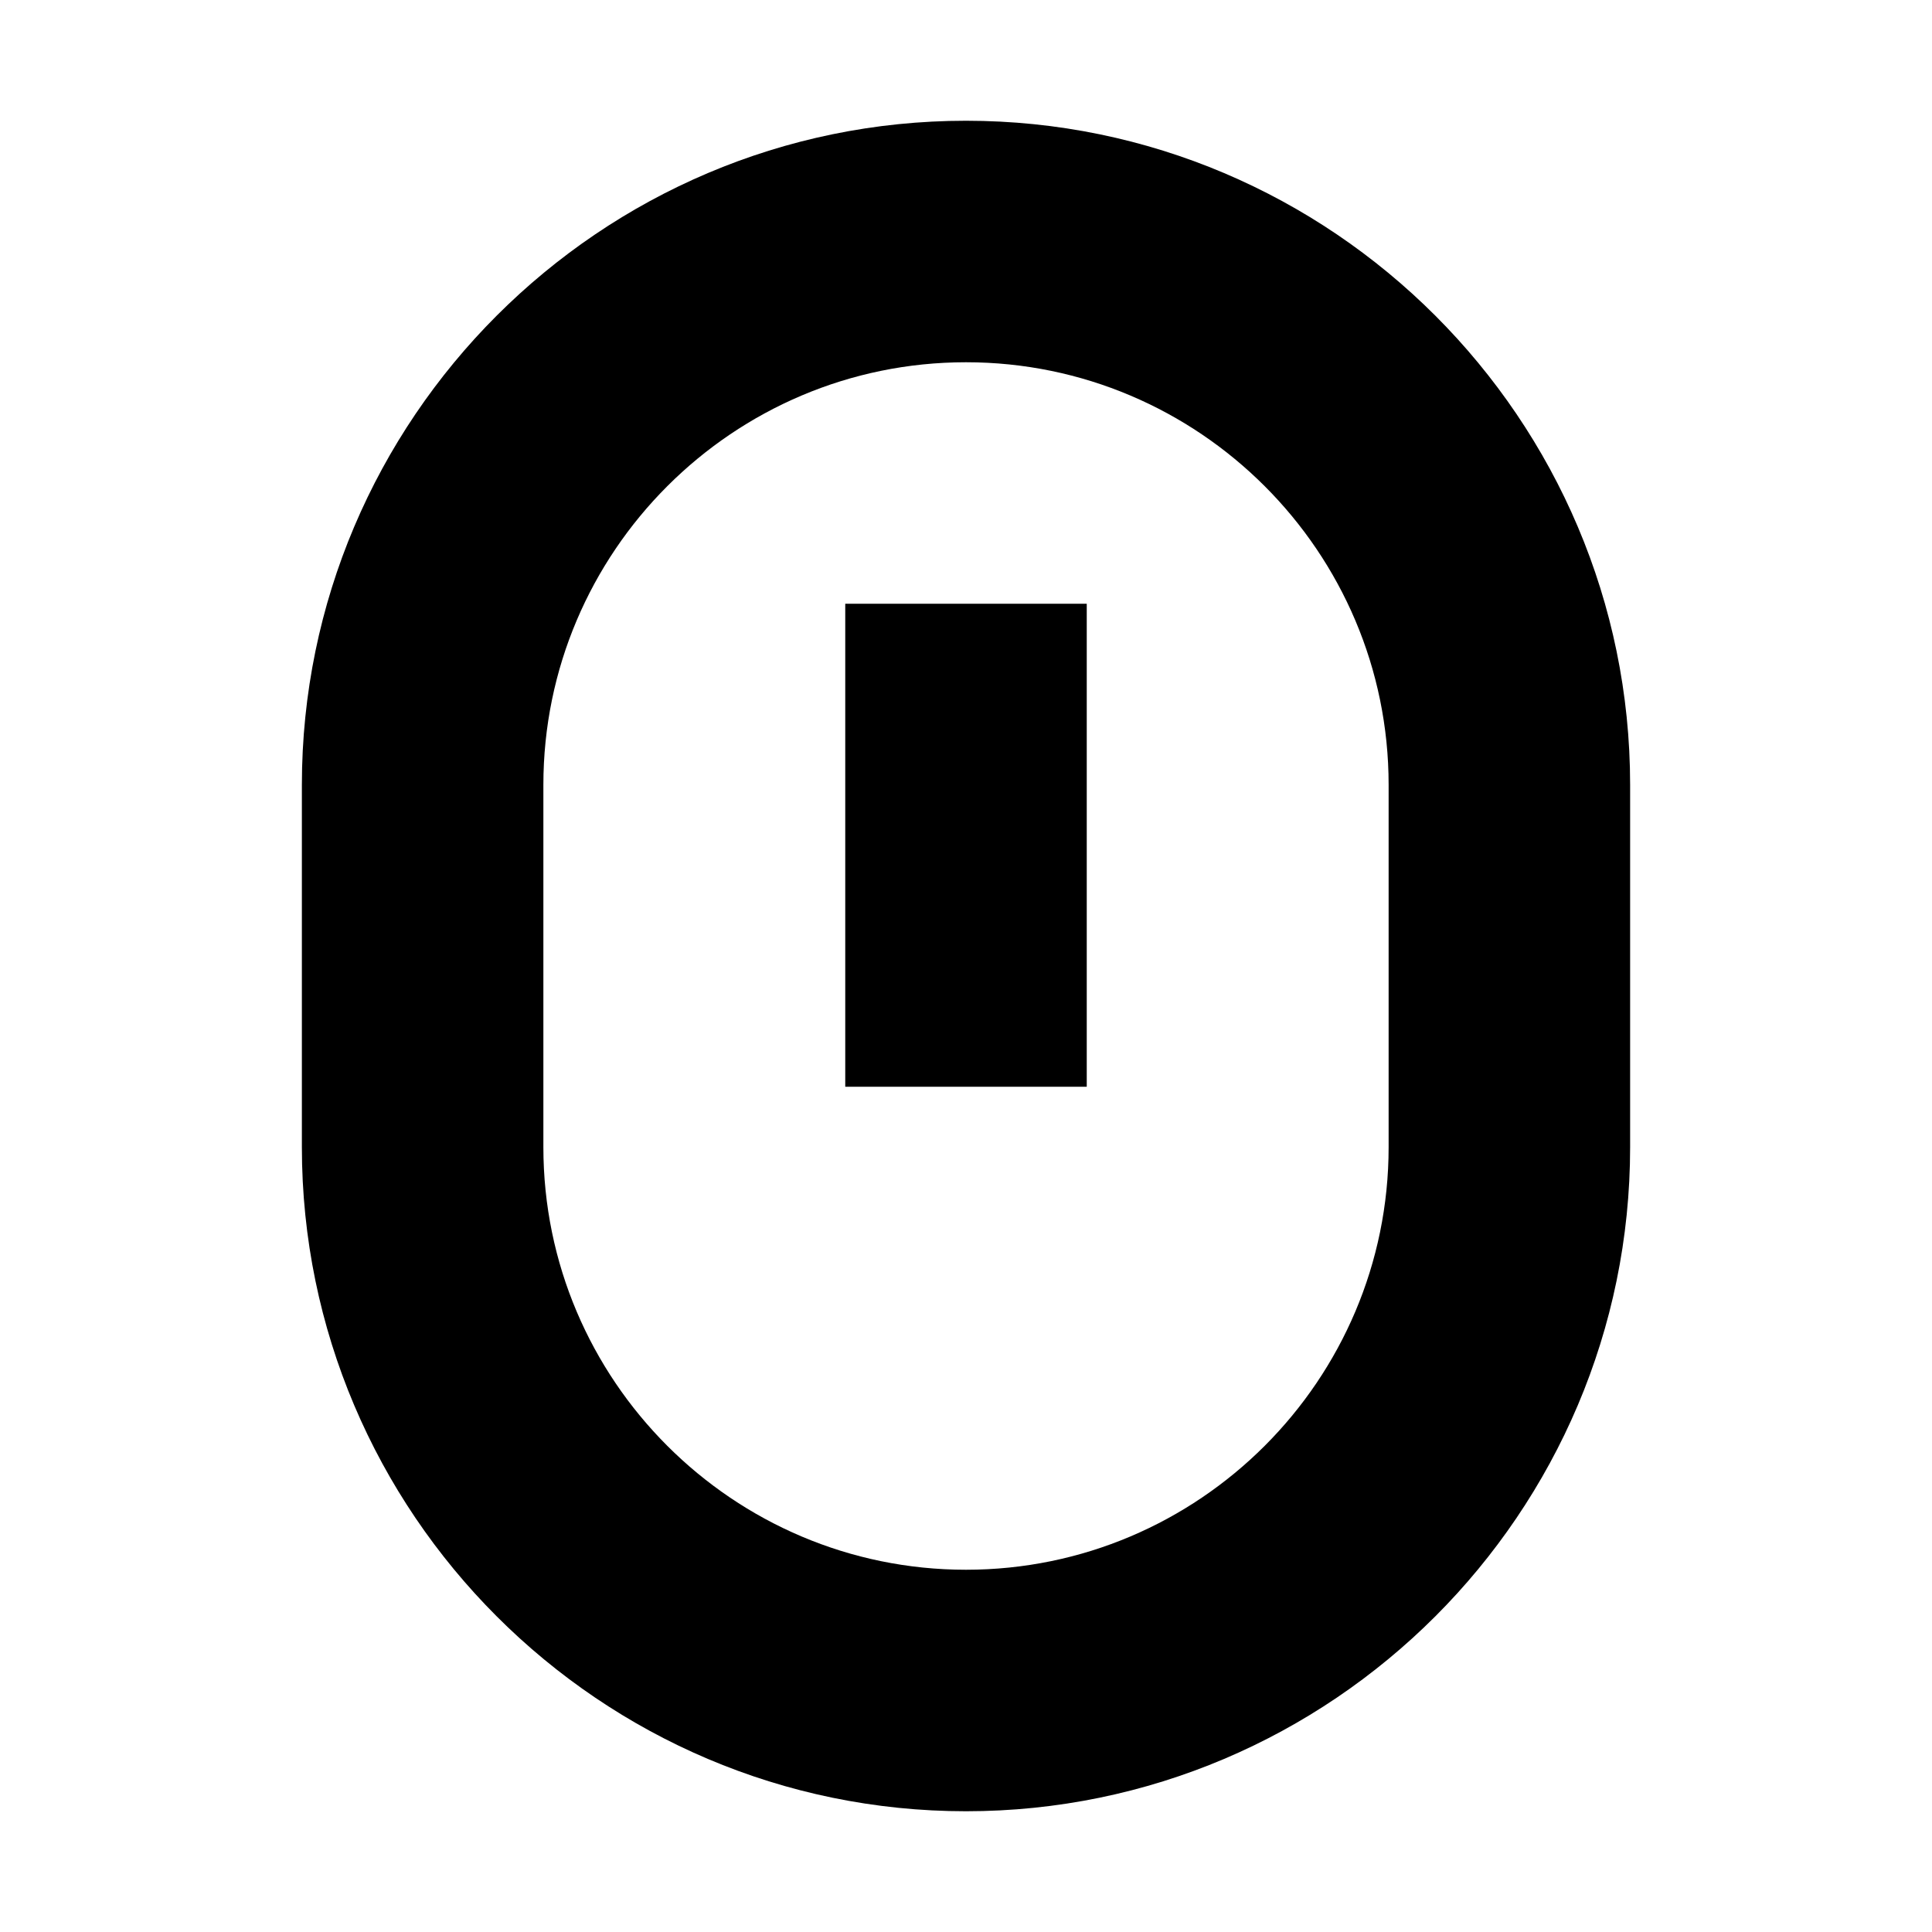 <svg width="16" height="16" viewBox="0 0 16 16" fill="none" xmlns="http://www.w3.org/2000/svg">
<path d="M8 15C4.97 15 2.5 12.53 2.5 9.5V6.5C2.5 3.47 4.97 1 8 1C11.03 1 13.5 3.47 13.5 6.5V9.5C13.5 12.53 11.03 15 8 15ZM8 3C6.07 3 4.5 4.57 4.5 6.5V9.5C4.5 11.43 6.07 13 8 13C9.93 13 11.5 11.43 11.5 9.5V6.5C11.5 4.57 9.93 3 8 3Z" fill="black"/>
<path d="M9 5H7V9H9V5Z" fill="black"/>
</svg>
